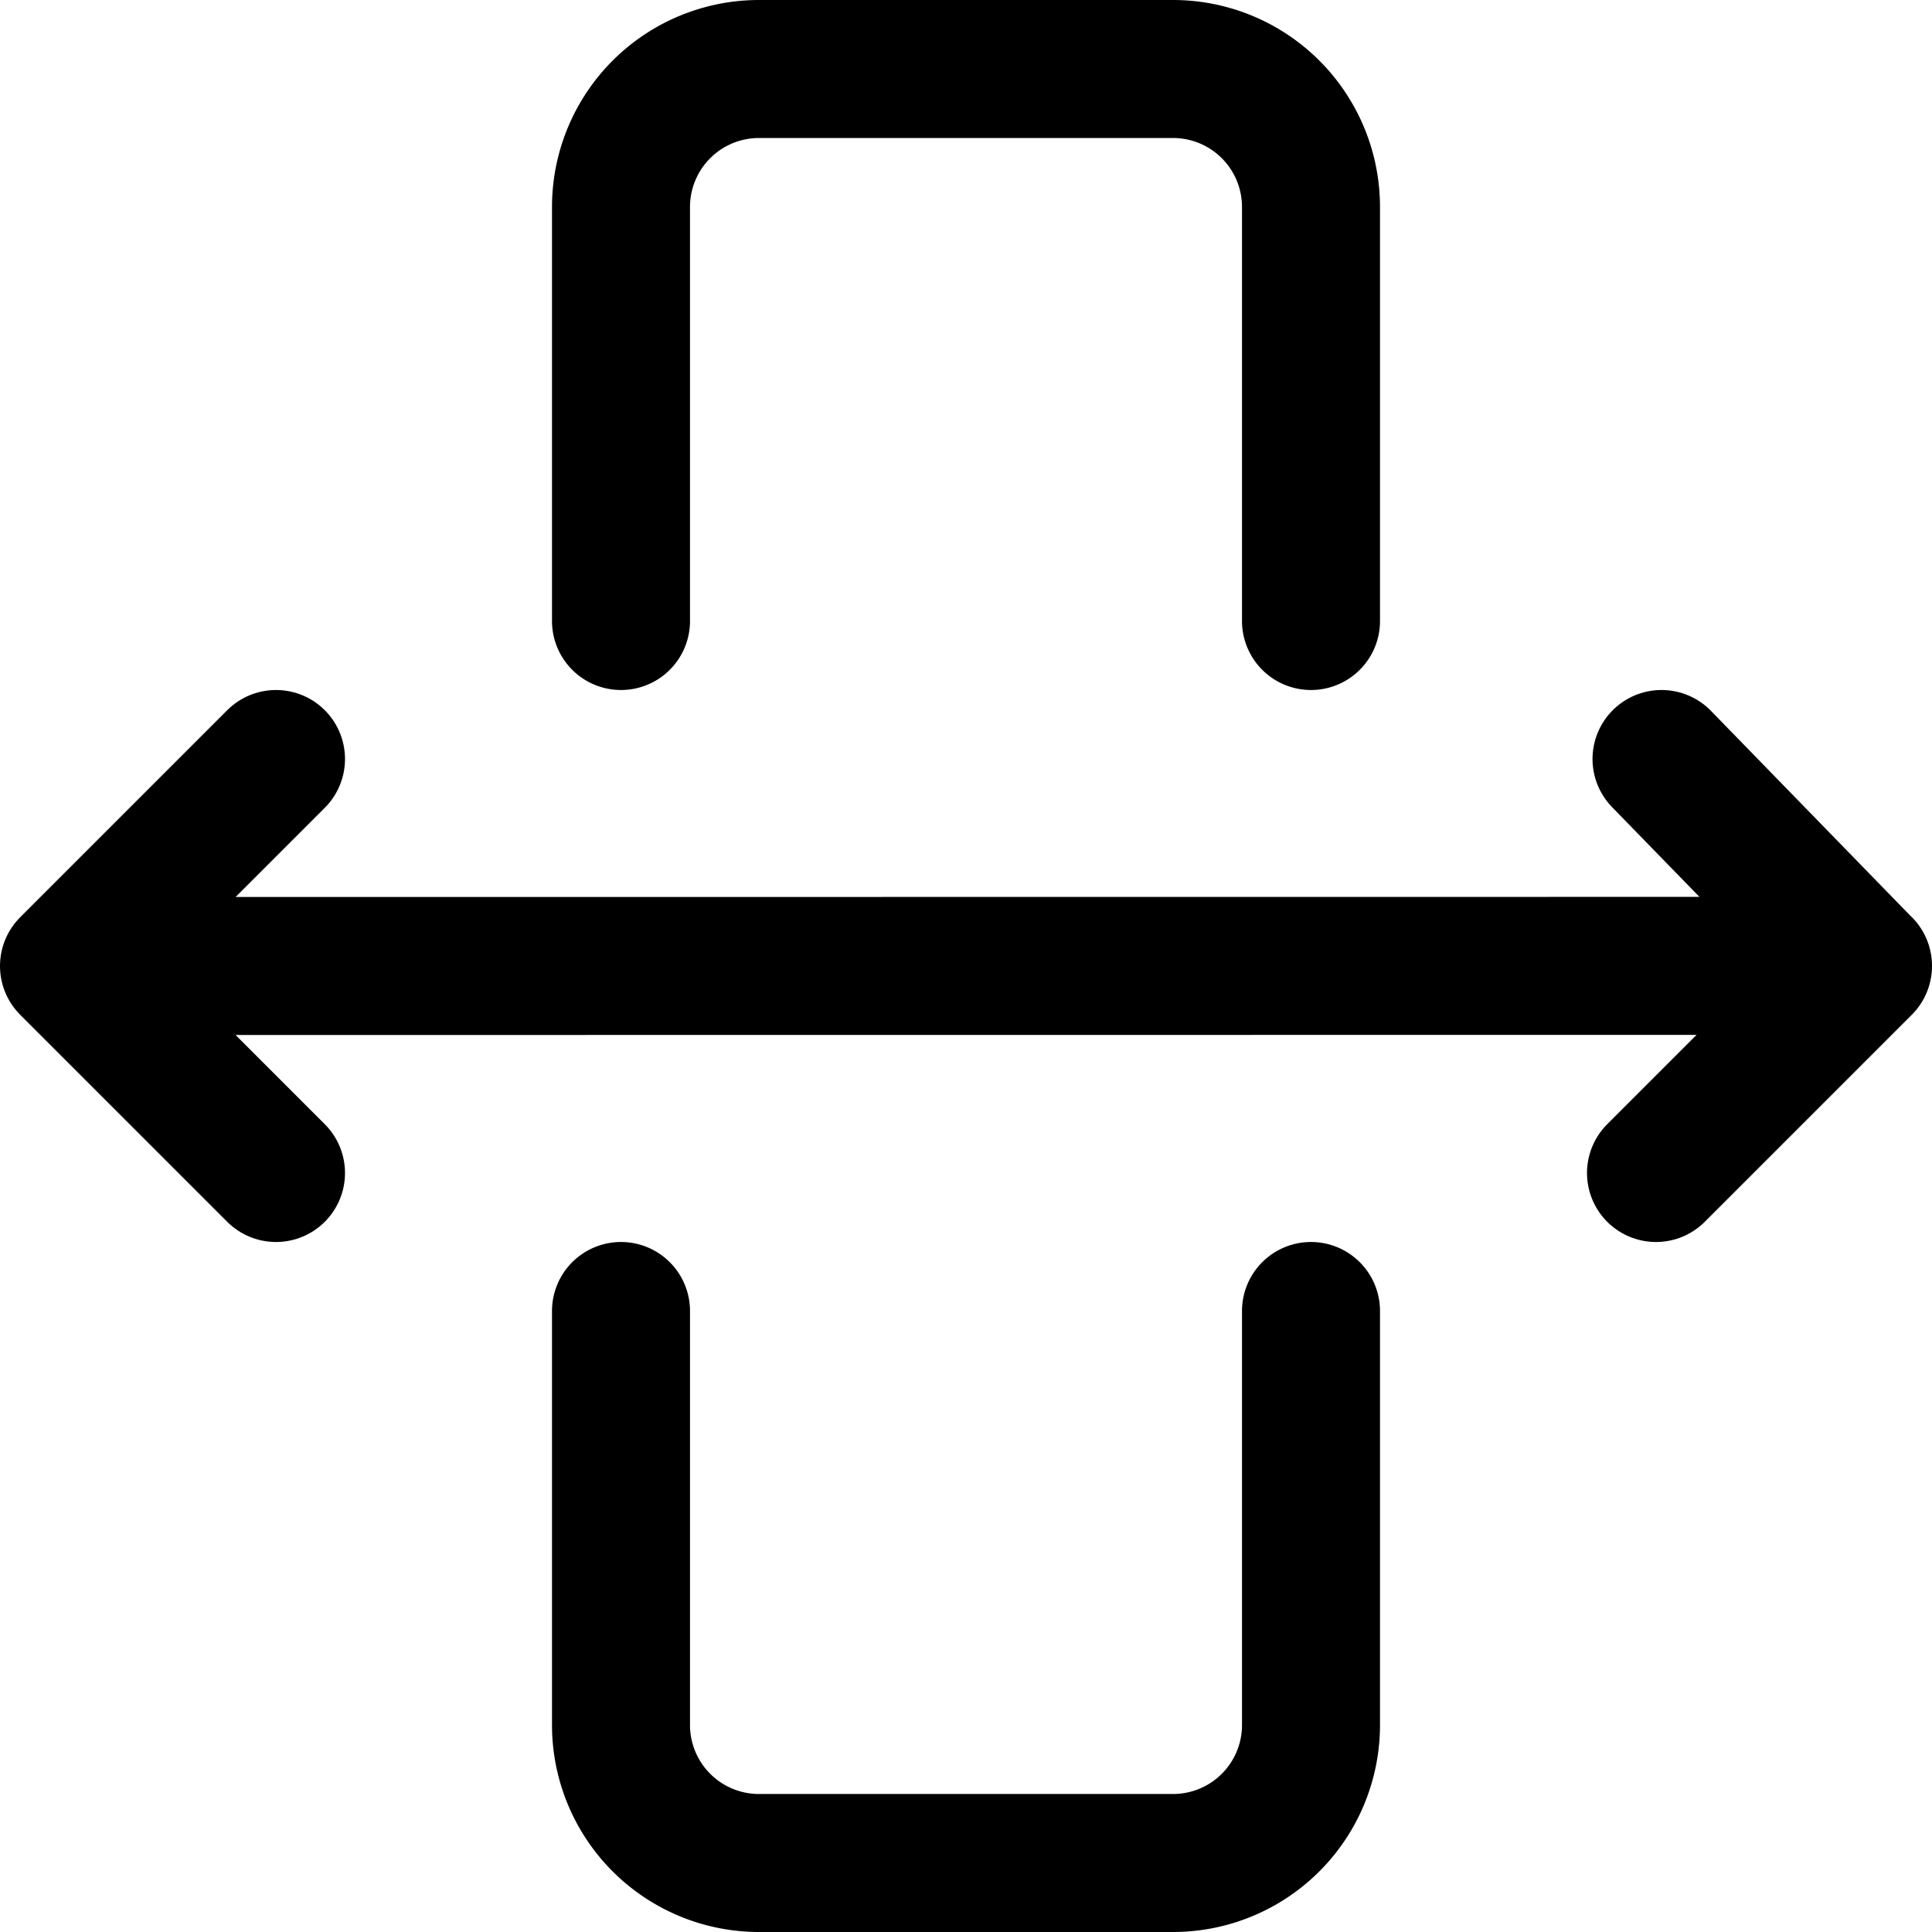 <svg focusable="false" xmlns="http://www.w3.org/2000/svg" fill="none" role="img" aria-label="Icon" viewBox="0 0 14 14">
  <g stroke="currentColor" stroke-linecap="round">
    <path d="M4.5 4.5v-3a1 1 0 0 1 1-1h3a1 1 0 0 1 1 1v3m-5 5v3a1 1 0 0 0 1 1h3a1 1 0 0 0 1-1v-3"/>
    <path d="M2 5.5.5 7 2 8.5m10.04-3L13.5 7 12 8.5M.5 7l13-.001" stroke-linejoin="round"/>
  </g>
</svg>
